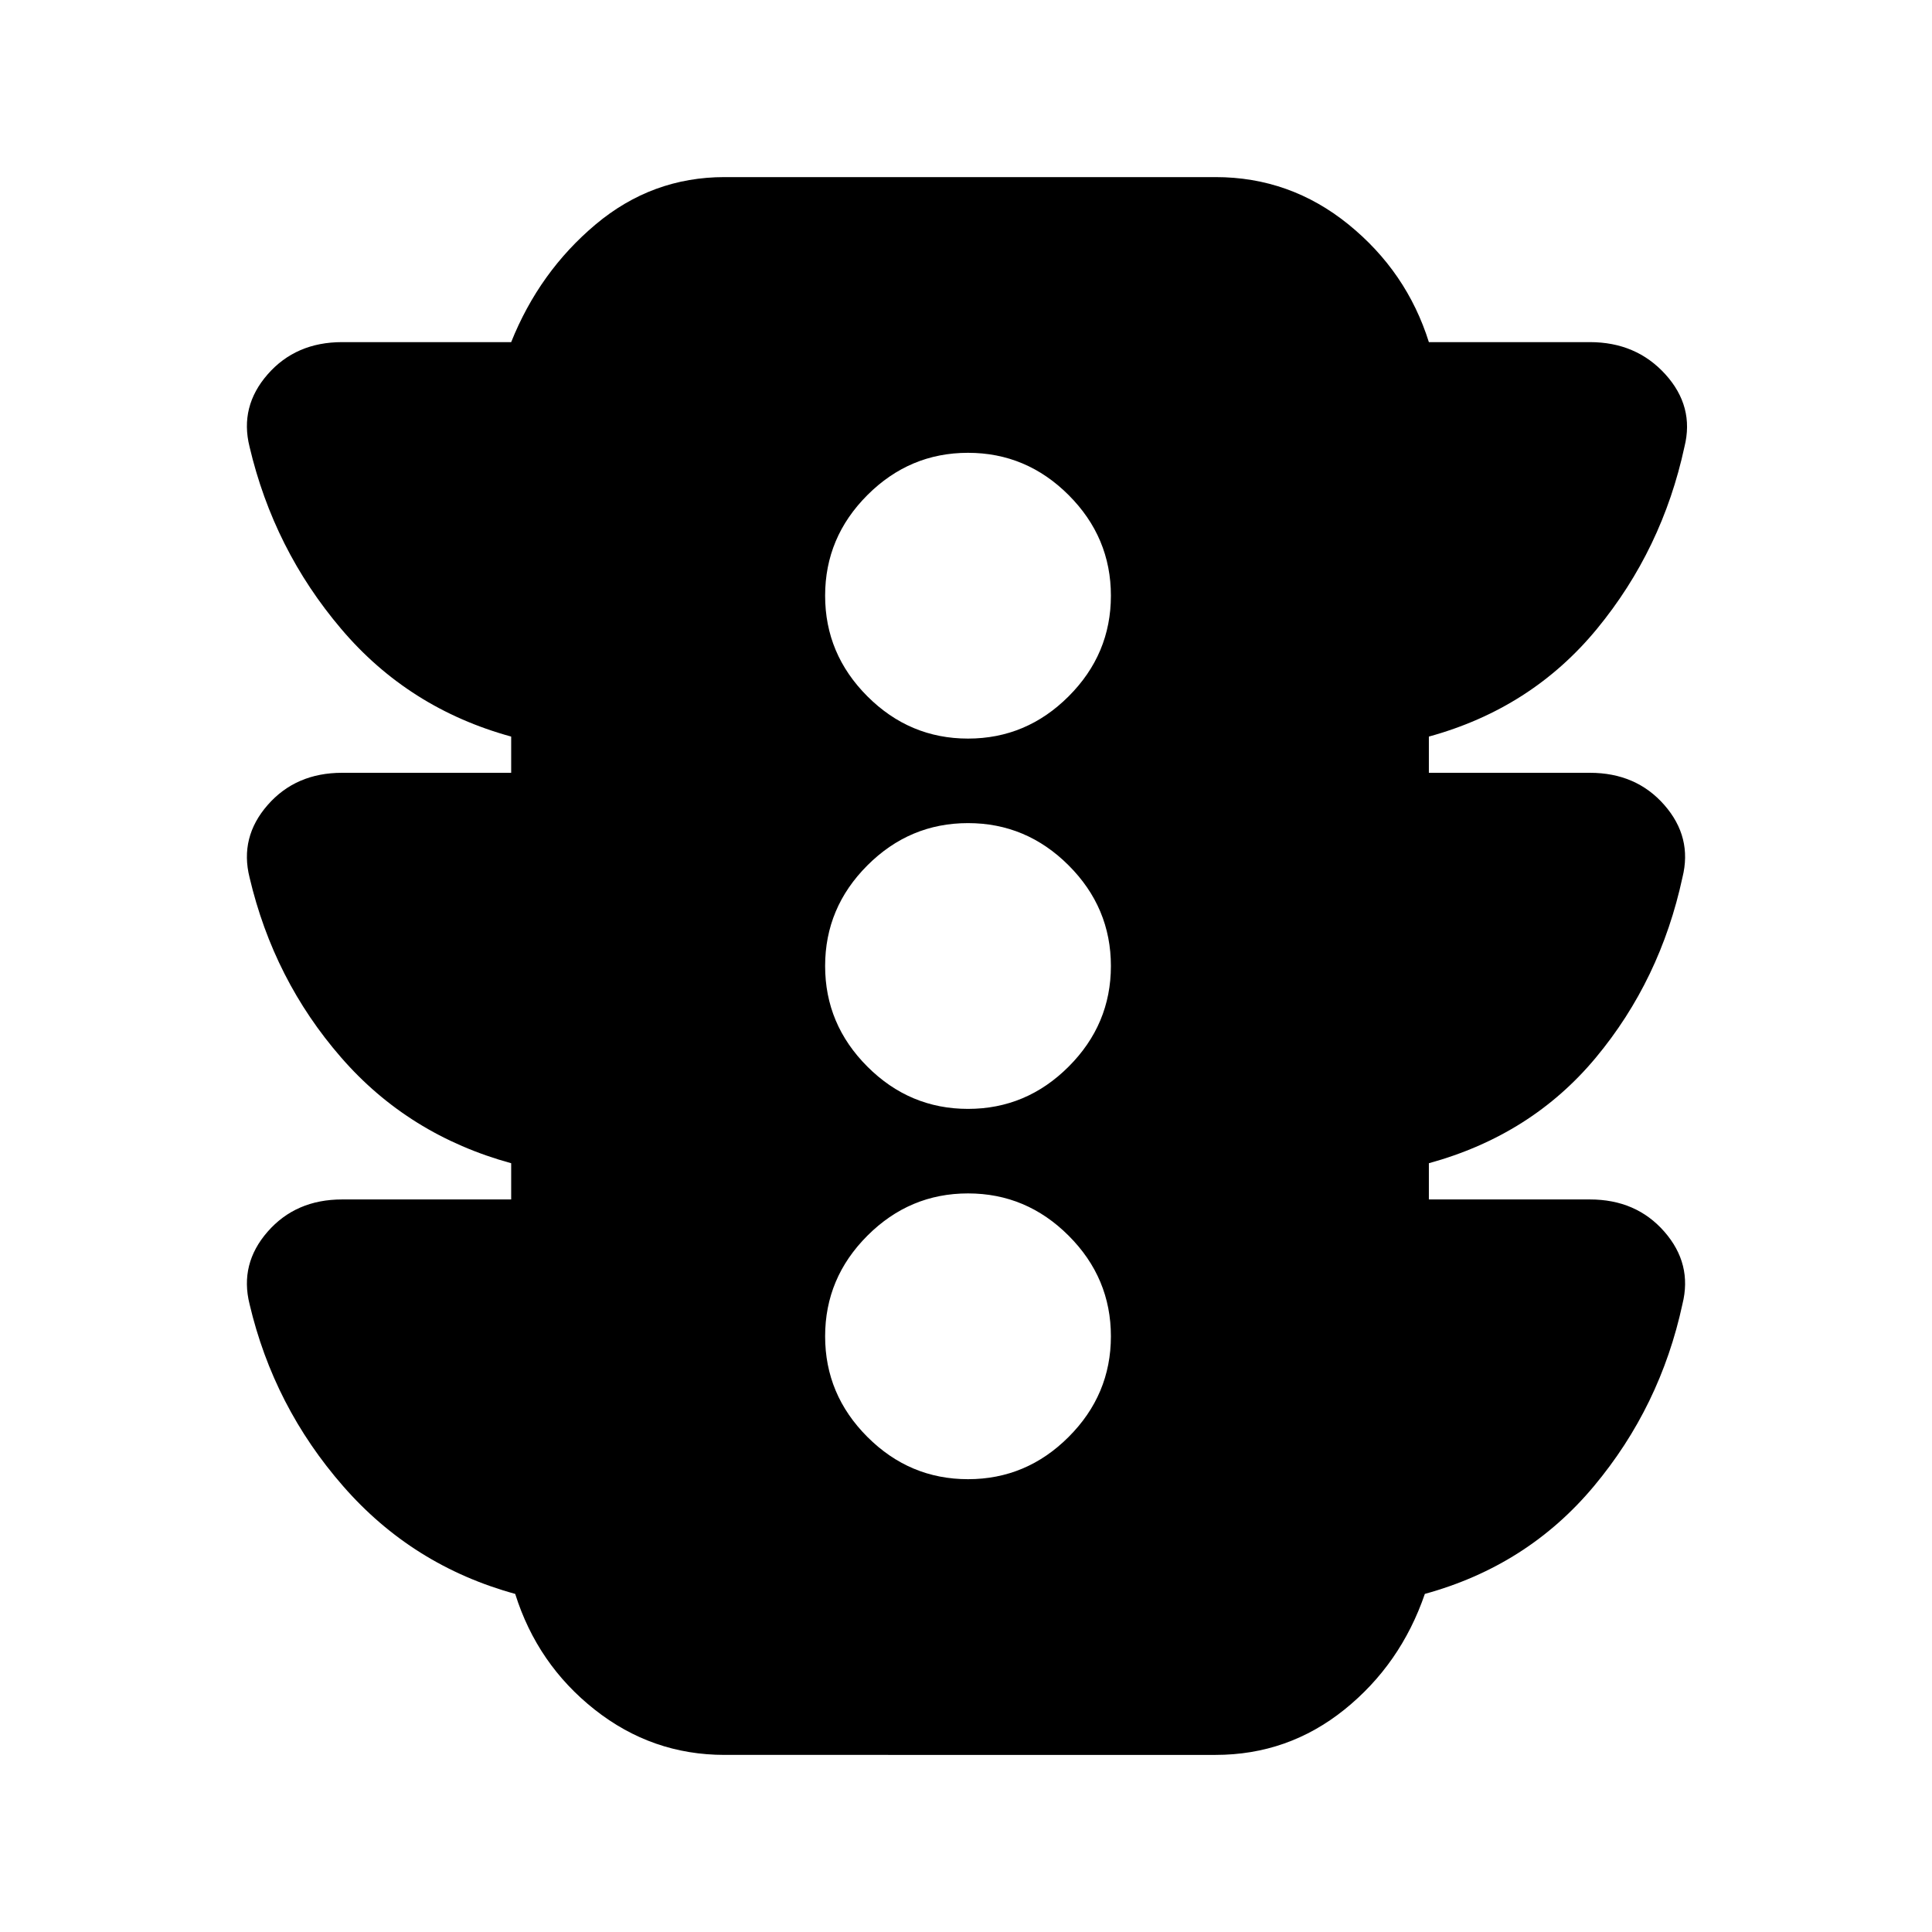 <svg xmlns="http://www.w3.org/2000/svg" height="24" width="24"><path d="M12.025 18.375q.725 0 1.25-.525t.525-1.25q0-.725-.525-1.25t-1.25-.525q-.725 0-1.25.525t-.525 1.25q0 .725.525 1.25t1.25.525Zm0-4.6q.725 0 1.25-.525T13.8 12q0-.725-.525-1.25t-1.25-.525q-.725 0-1.25.525T10.25 12q0 .725.525 1.25t1.25.525Zm0-4.6q.725 0 1.25-.525T13.8 7.4q0-.725-.525-1.25t-1.25-.525q-.725 0-1.25.525T10.25 7.4q0 .725.525 1.25t1.25.525ZM9 21.8q-.9 0-1.612-.562-.713-.563-.988-1.438-1.275-.35-2.137-1.338Q3.4 17.475 3.1 16.2q-.125-.5.225-.9t.925-.4h2.1v-.45q-1.275-.35-2.112-1.313Q3.4 12.175 3.1 10.9q-.125-.5.225-.9t.925-.4h2.1v-.45Q5.075 8.8 4.238 7.812 3.4 6.825 3.1 5.55q-.125-.5.225-.9t.925-.4h2.1q.35-.875 1.05-1.463Q8.1 2.2 9 2.2h6.1q.925 0 1.65.587.725.588 1 1.463h2q.575 0 .938.4.362.4.237.9-.275 1.275-1.087 2.262-.813.988-2.088 1.338v.45h2q.575 0 .925.4.35.4.225.9-.275 1.275-1.075 2.237-.8.963-2.075 1.313v.45h2q.575 0 .925.4.35.4.225.9-.275 1.275-1.1 2.262-.825.988-2.1 1.338-.3.875-1 1.438-.7.562-1.6.562Z"/></svg>